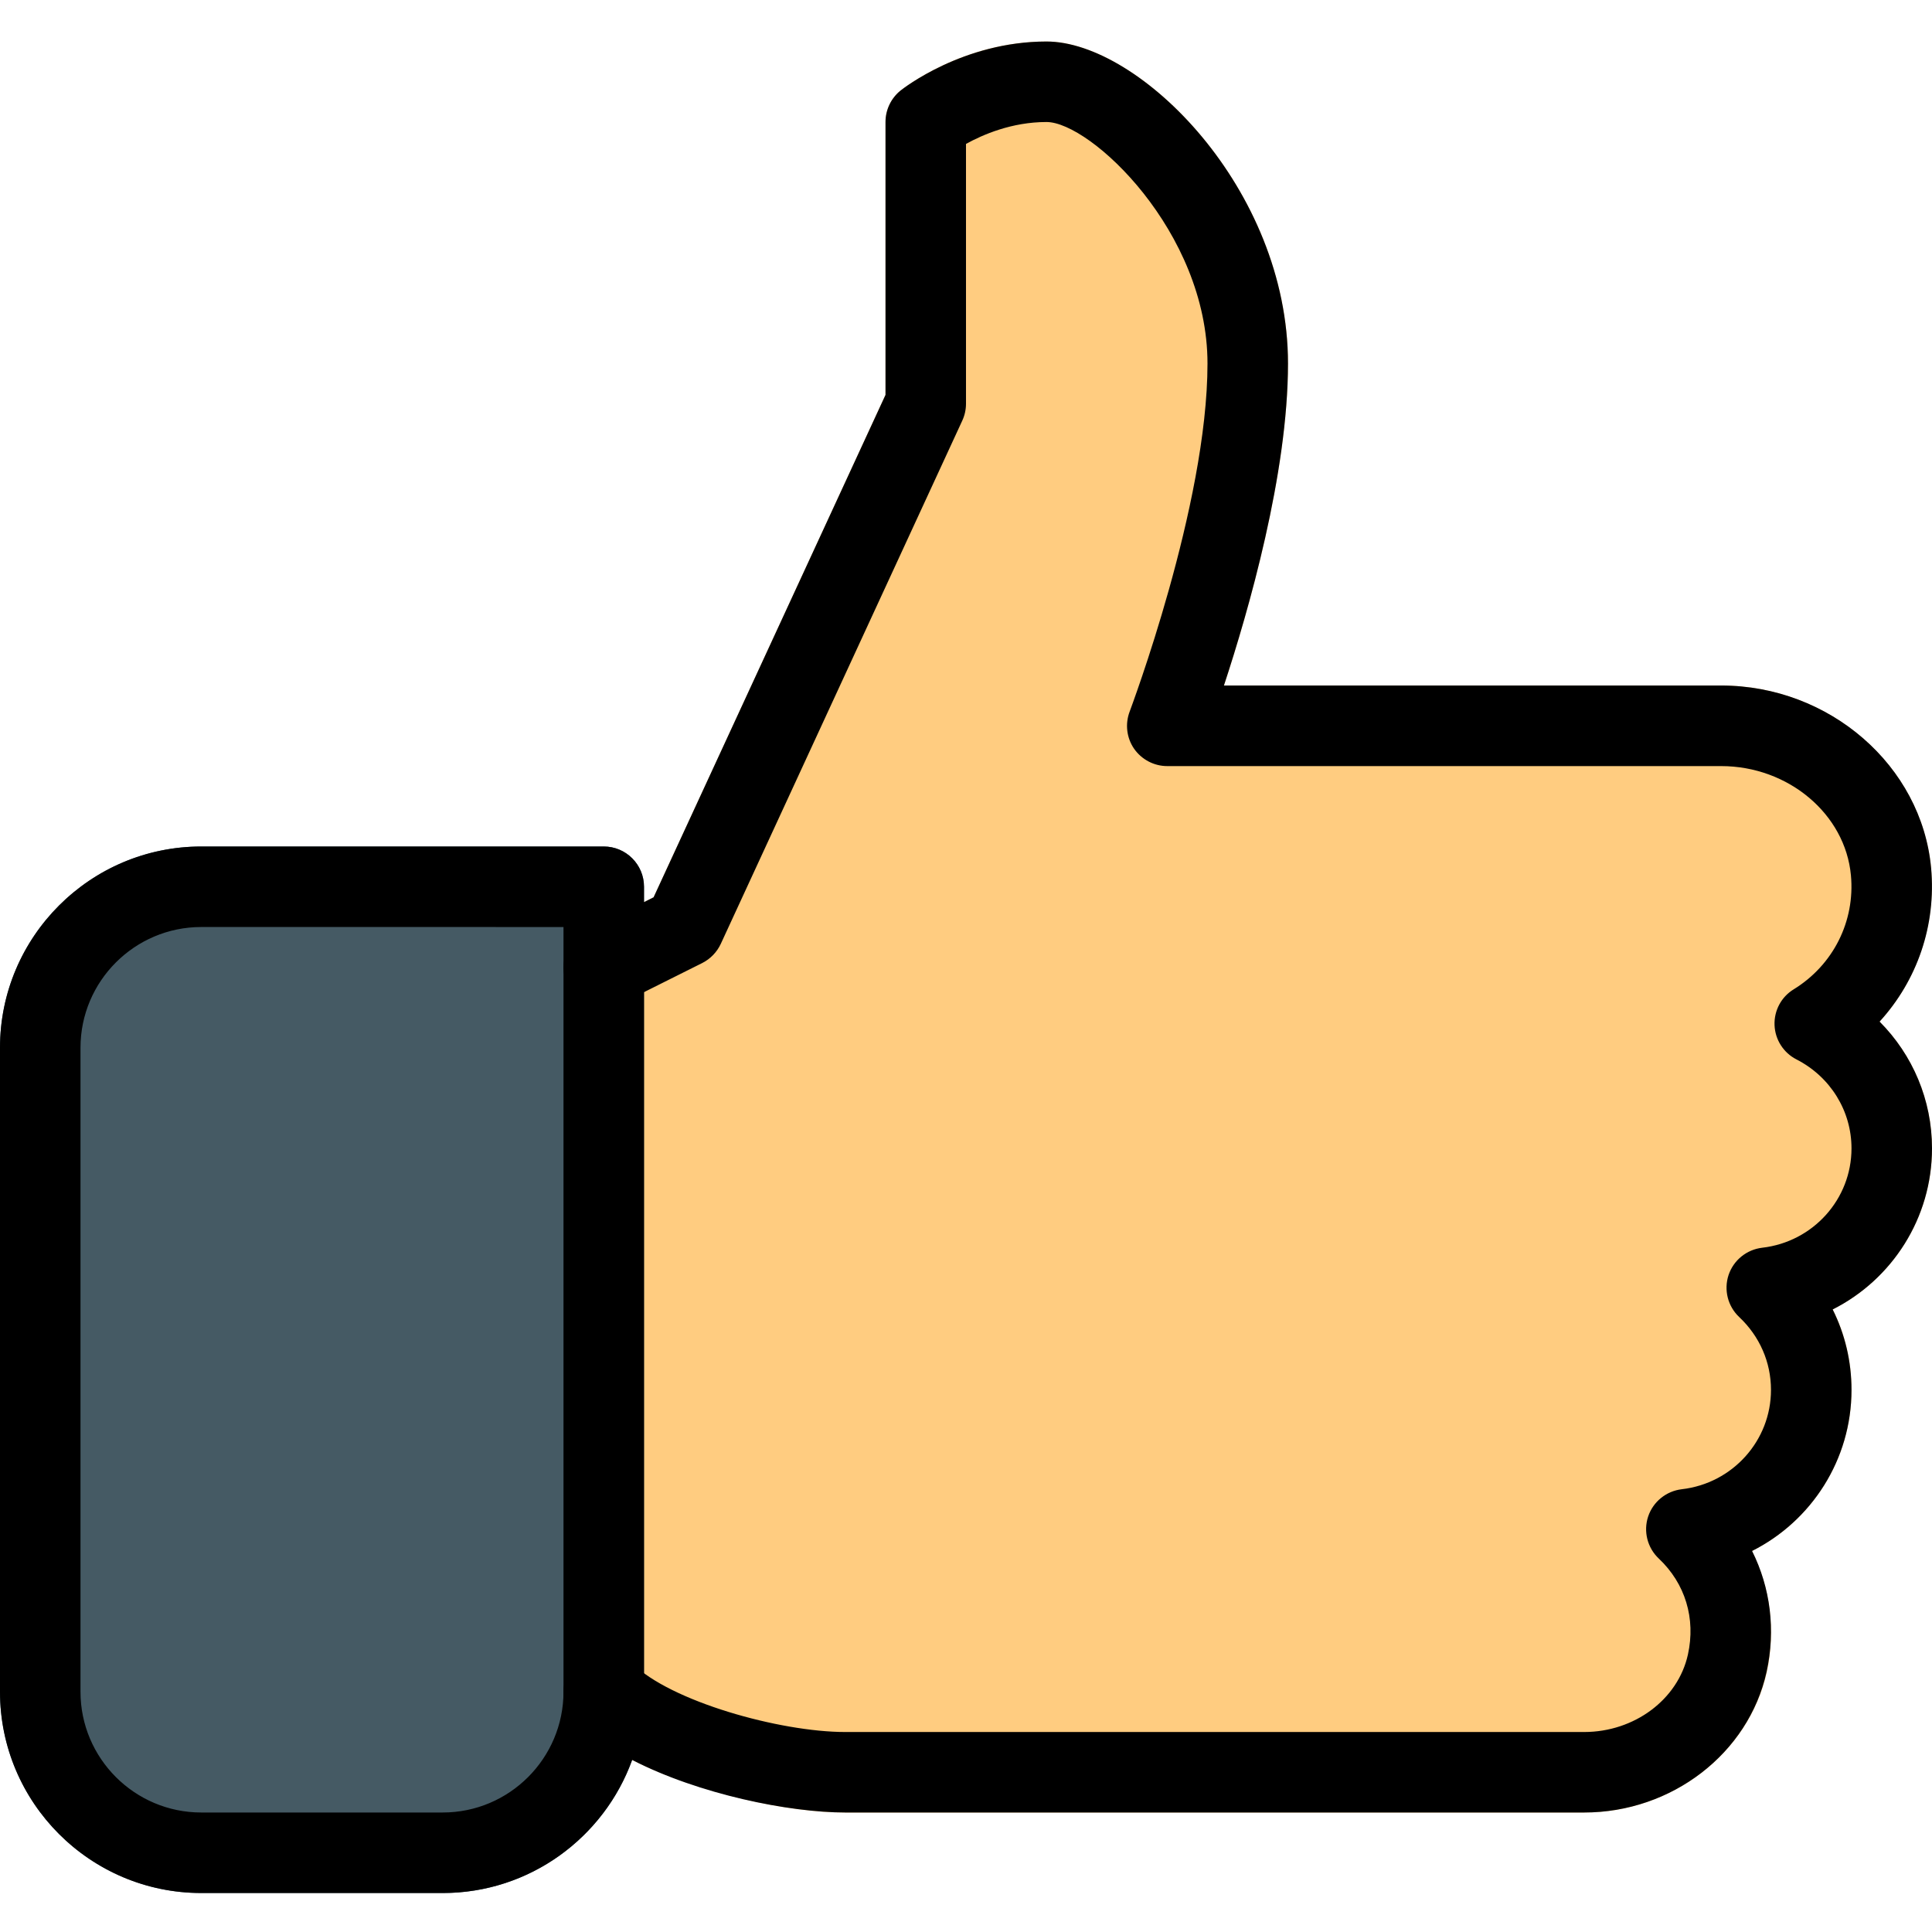 <svg height="512pt" viewBox="0 -11 512 512" width="512pt" xmlns="http://www.w3.org/2000/svg"><path d="m512 293.332c0-12.82-5.121-24.789-13.91-33.578 9.922-10.879 15-25.516 13.652-40.809-2.578-27.074-27.008-48.277-55.637-48.277h-131.73c6.504-19.797 16.957-56.086 16.957-85.336 0-46.27-39.316-85.332-64-85.332-22.27 0-38.035 12.5-38.699 13.035-2.516 2.027-3.965 5.078-3.965 8.297v72.32l-61.441 133.141-17.984 8.984c-3.625 1.832-5.91 5.523-5.91 9.555v192c0 2.84 1.133 5.547 3.117 7.555 9.172 9.172 23.742 14.867 34.133 17.961 12.648 4.055 26.645 6.484 37.418 6.484h195.84c23.191 0 43.543-15.613 48.406-37.246 2.348-11.117.875-22.336-3.969-32.043 15.785-7.938 26.391-24.191 26.391-42.711 0-7.551-1.73-14.805-4.973-21.332 15.723-7.938 26.305-24.191 26.305-42.668zm0 0" fill="#ffcc80"/><path d="m160 213.332h-106.668c-29.395 0-53.332 23.938-53.332 53.336v170.664c0 29.398 23.938 53.336 53.332 53.336h64c29.398 0 53.336-23.938 53.336-53.336v-213.332c0-5.887-4.781-10.668-10.668-10.668zm0 0" fill="#455a64"/><path d="m117.332 490.668h-64c-29.418 0-53.332-23.914-53.332-53.336v-170.664c0-29.398 23.914-53.336 53.332-53.336h106.668c5.887 0 10.668 4.781 10.668 10.668v4.074l2.539-1.281 61.461-133.141v-72.32c0-3.242 1.469-6.293 3.988-8.34.684-.535 16.531-12.992 38.676-12.992 24.684 0 64 39.062 64 85.332 0 29.184-10.453 65.516-16.98 85.336h131.777c28.715 0 53.141 21.246 55.637 48.34 1.387 15.211-3.691 29.824-13.652 40.727 8.789 8.832 13.887 20.777 13.887 33.598 0 18.496-10.582 34.754-26.324 42.688 3.262 6.531 4.992 13.762 4.992 21.312 0 18.496-10.605 34.773-26.348 42.688 4.863 9.73 6.293 20.93 3.84 32.066-4.777 21.59-25.109 37.246-48.34 37.246h-195.82c-14.828 0-38.719-4.797-56.469-13.93-7.426 20.543-27.137 35.266-50.199 35.266zm-64-256c-17.641 0-32 14.355-32 32v170.664c0 17.645 14.359 32 32 32h64c17.645 0 32-14.355 32-32 0-4.309 2.605-8.211 6.594-9.855 3.969-1.621 8.574-.723 11.625 2.305 10.07 10.09 39.105 18.219 56.449 18.219h195.82c13.309 0 24.871-8.617 27.496-20.523 2.113-9.555-.703-18.836-7.723-25.449-3.027-2.859-4.117-7.191-2.816-11.137 1.324-3.945 4.801-6.742 8.918-7.23 13.461-1.559 23.637-12.867 23.637-26.328 0-7.336-3.008-14.207-8.426-19.305-3.027-2.859-4.117-7.191-2.816-11.137 1.324-3.945 4.801-6.742 8.918-7.23 13.484-1.559 23.66-12.867 23.66-26.328 0-9.941-5.59-18.984-14.613-23.594-3.414-1.75-5.633-5.227-5.781-9.066-.152-3.859 1.789-7.488 5.074-9.492 10.477-6.445 16.301-18.027 15.168-30.211-1.492-16.234-16.594-28.949-34.387-28.949h-146.797c-3.496 0-6.781-1.727-8.789-4.605-1.984-2.879-2.41-6.57-1.172-9.836.191-.574 20.629-54.719 20.629-92.246 0-34.922-30.977-64-42.668-64-9.195 0-16.895 3.352-21.332 5.805v68.863c0 1.535-.34 3.07-.98 4.457l-64 138.668c-1.023 2.199-2.754 3.988-4.906 5.078l-21.336 10.668c-3.305 1.641-7.273 1.449-10.367-.473-3.156-1.941-5.078-5.375-5.078-9.066v-10.664zm0 0"/><path d="m160 448c-5.887 0-10.668-4.777-10.668-10.668v-192c0-5.887 4.781-10.664 10.668-10.664s10.668 4.777 10.668 10.664v192c0 5.891-4.781 10.668-10.668 10.668zm0 0"/></svg>